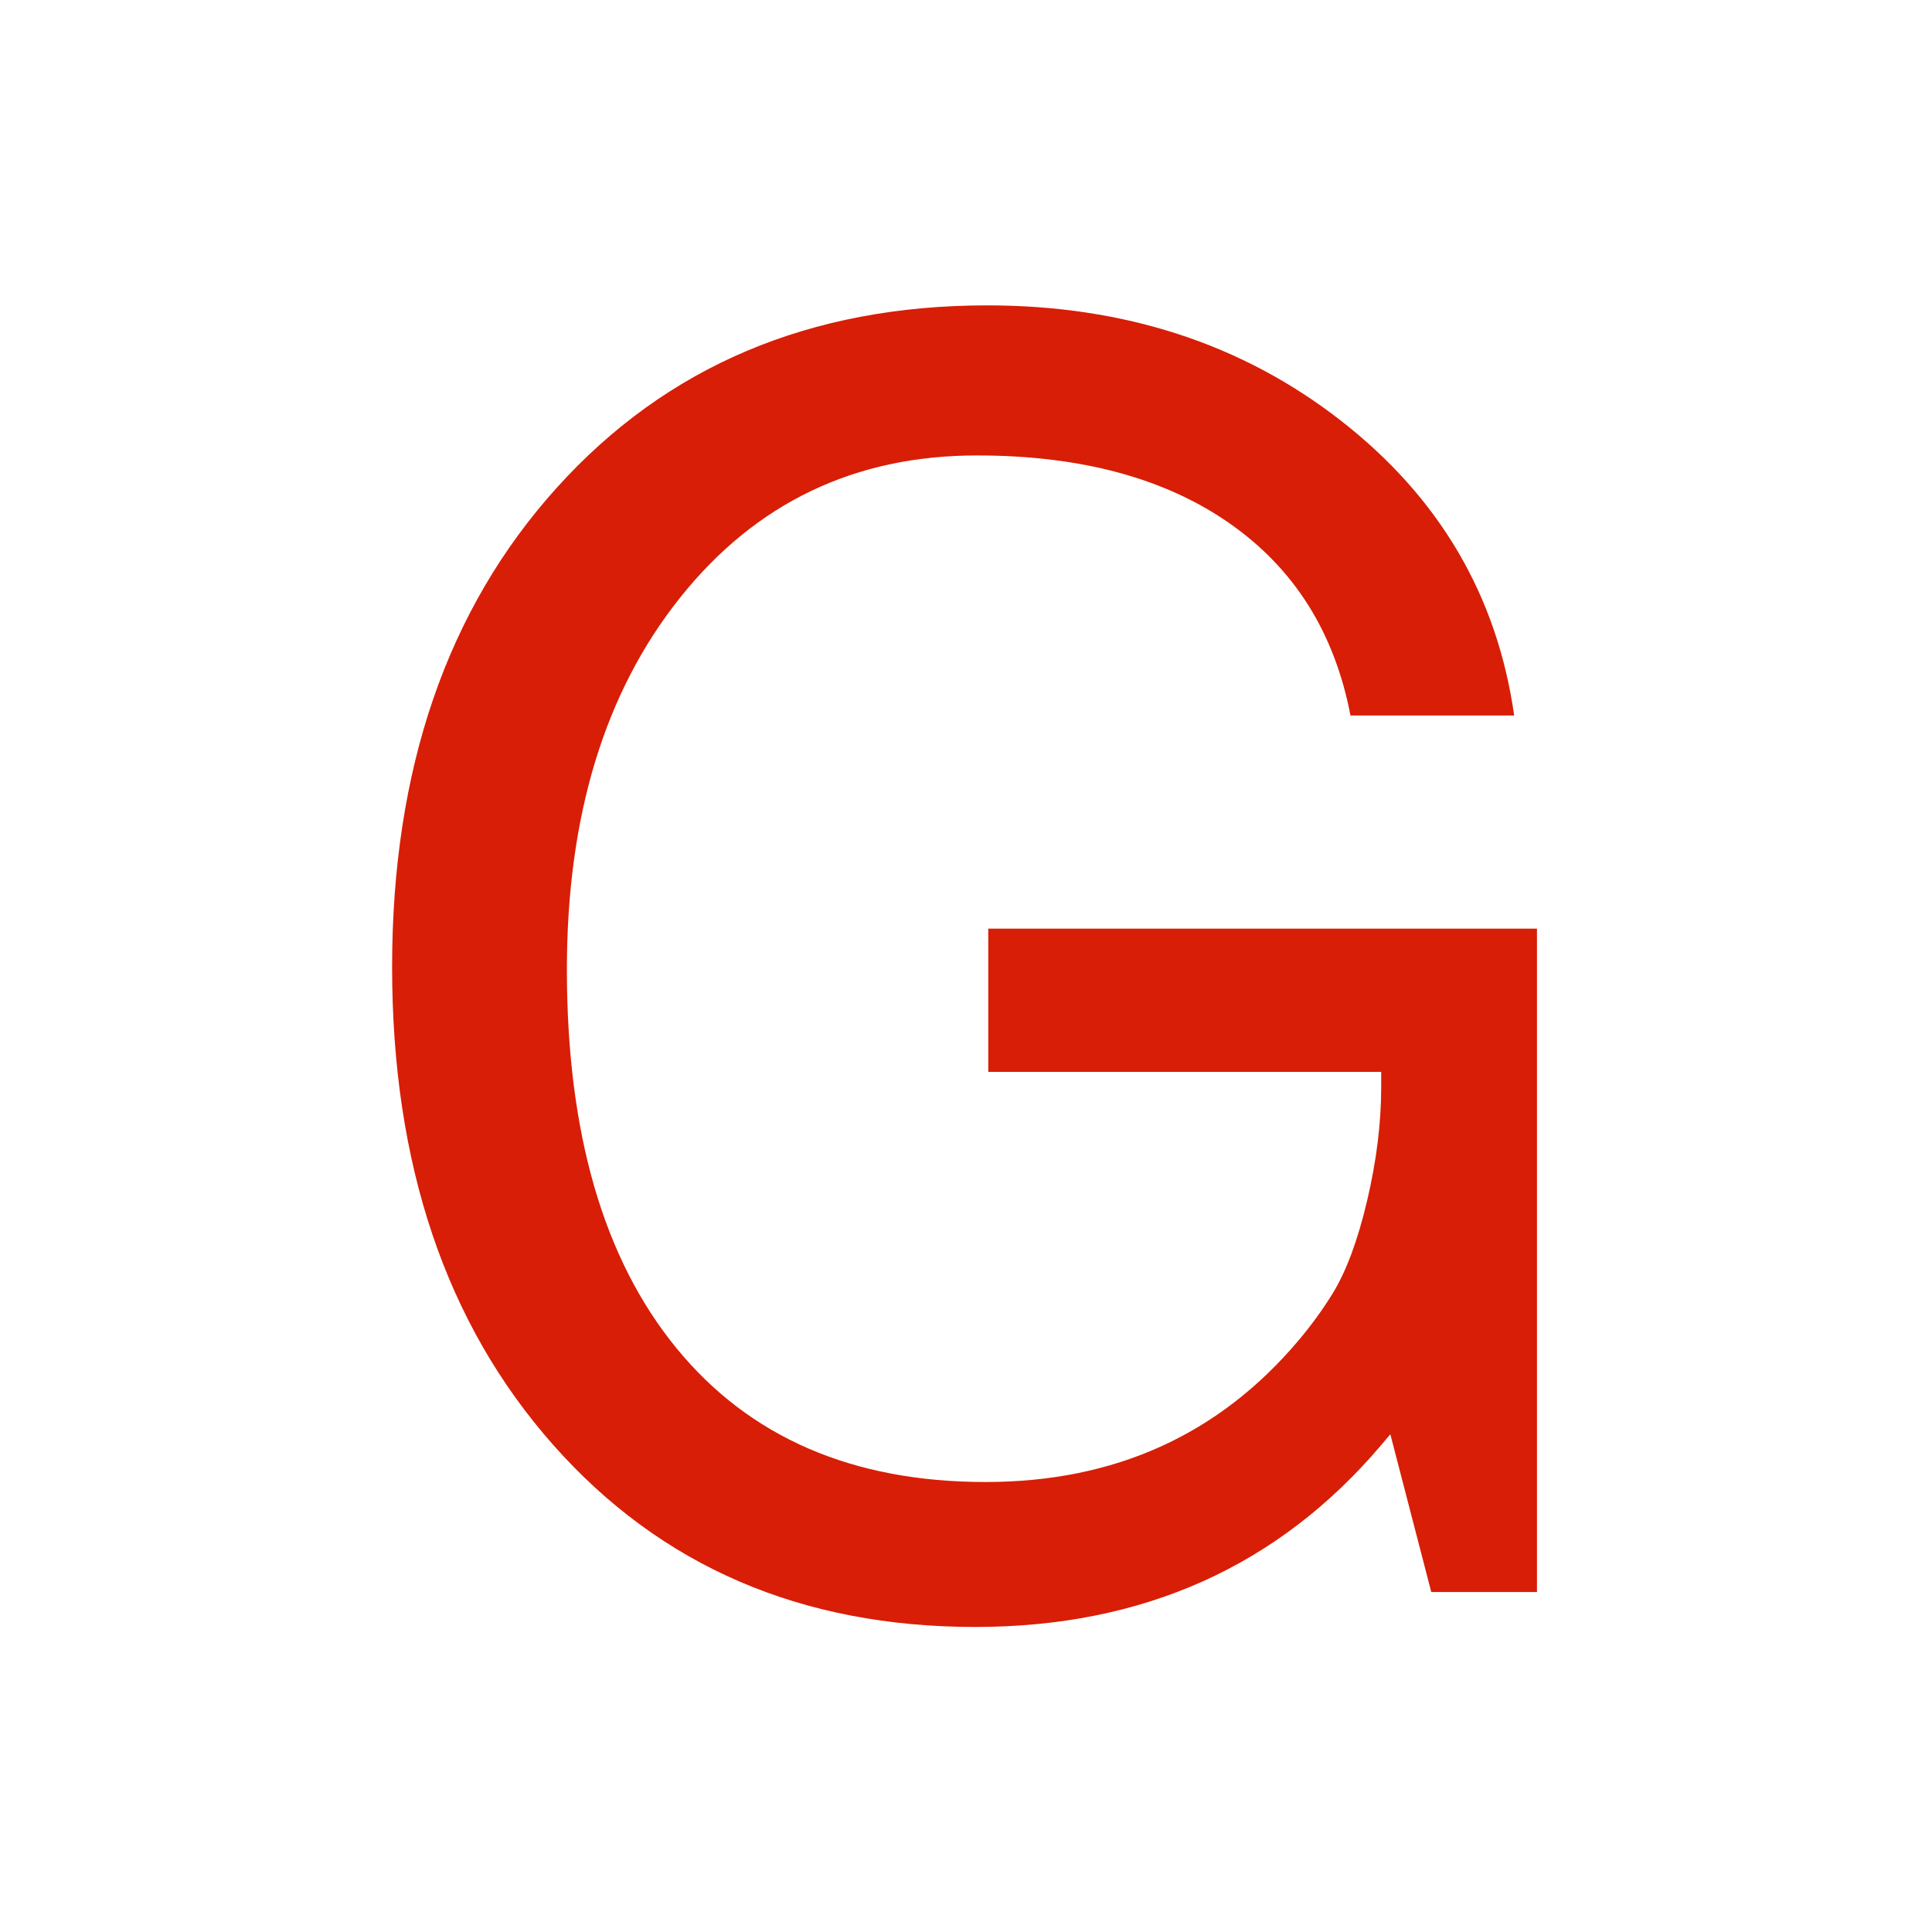 <?xml version="1.0" standalone="no"?><!DOCTYPE svg PUBLIC "-//W3C//DTD SVG 1.1//EN" "http://www.w3.org/Graphics/SVG/1.1/DTD/svg11.dtd"><svg class="icon" width="16px" height="16.00px" viewBox="0 0 1024 1024" version="1.1" xmlns="http://www.w3.org/2000/svg"><path fill="#d81e06" d="M516.873 862.324c-92.176 0-166.729-32.156-223.656-96.484-56.928-64.319-85.391-148.75-85.391-253.298 0-104.844 29.071-189.501 87.219-253.976 58.142-64.469 134.219-96.71 228.217-96.71 72.604 0 135.044 20.336 187.317 61.008 52.267 40.672 82.927 92.797 91.966 156.362l-86.768 0c-8.437-43.984-29.826-77.955-64.172-101.907-34.345-23.952-78.937-35.927-133.767-35.927-64.779 0-117.208 25.081-157.273 75.244-40.073 50.162-60.105 115.916-60.105 197.261 0 86.471 19.355 153.355 58.071 200.65 38.717 47.302 93.328 70.951 163.833 70.951 68.388 0 123.675-25.004 165.86-75.018 6.623-7.831 12.653-16.113 18.077-24.855 7.231-11.75 13.333-28.168 18.303-49.259 4.971-21.084 7.456-41.125 7.456-60.105l0-8.134L523.8 568.126l0-75.922L814.627 492.204l0 351.59-56.024 0-21.692-83.604-4.971 5.875C677.423 830.238 605.731 862.324 516.873 862.324z" /></svg>